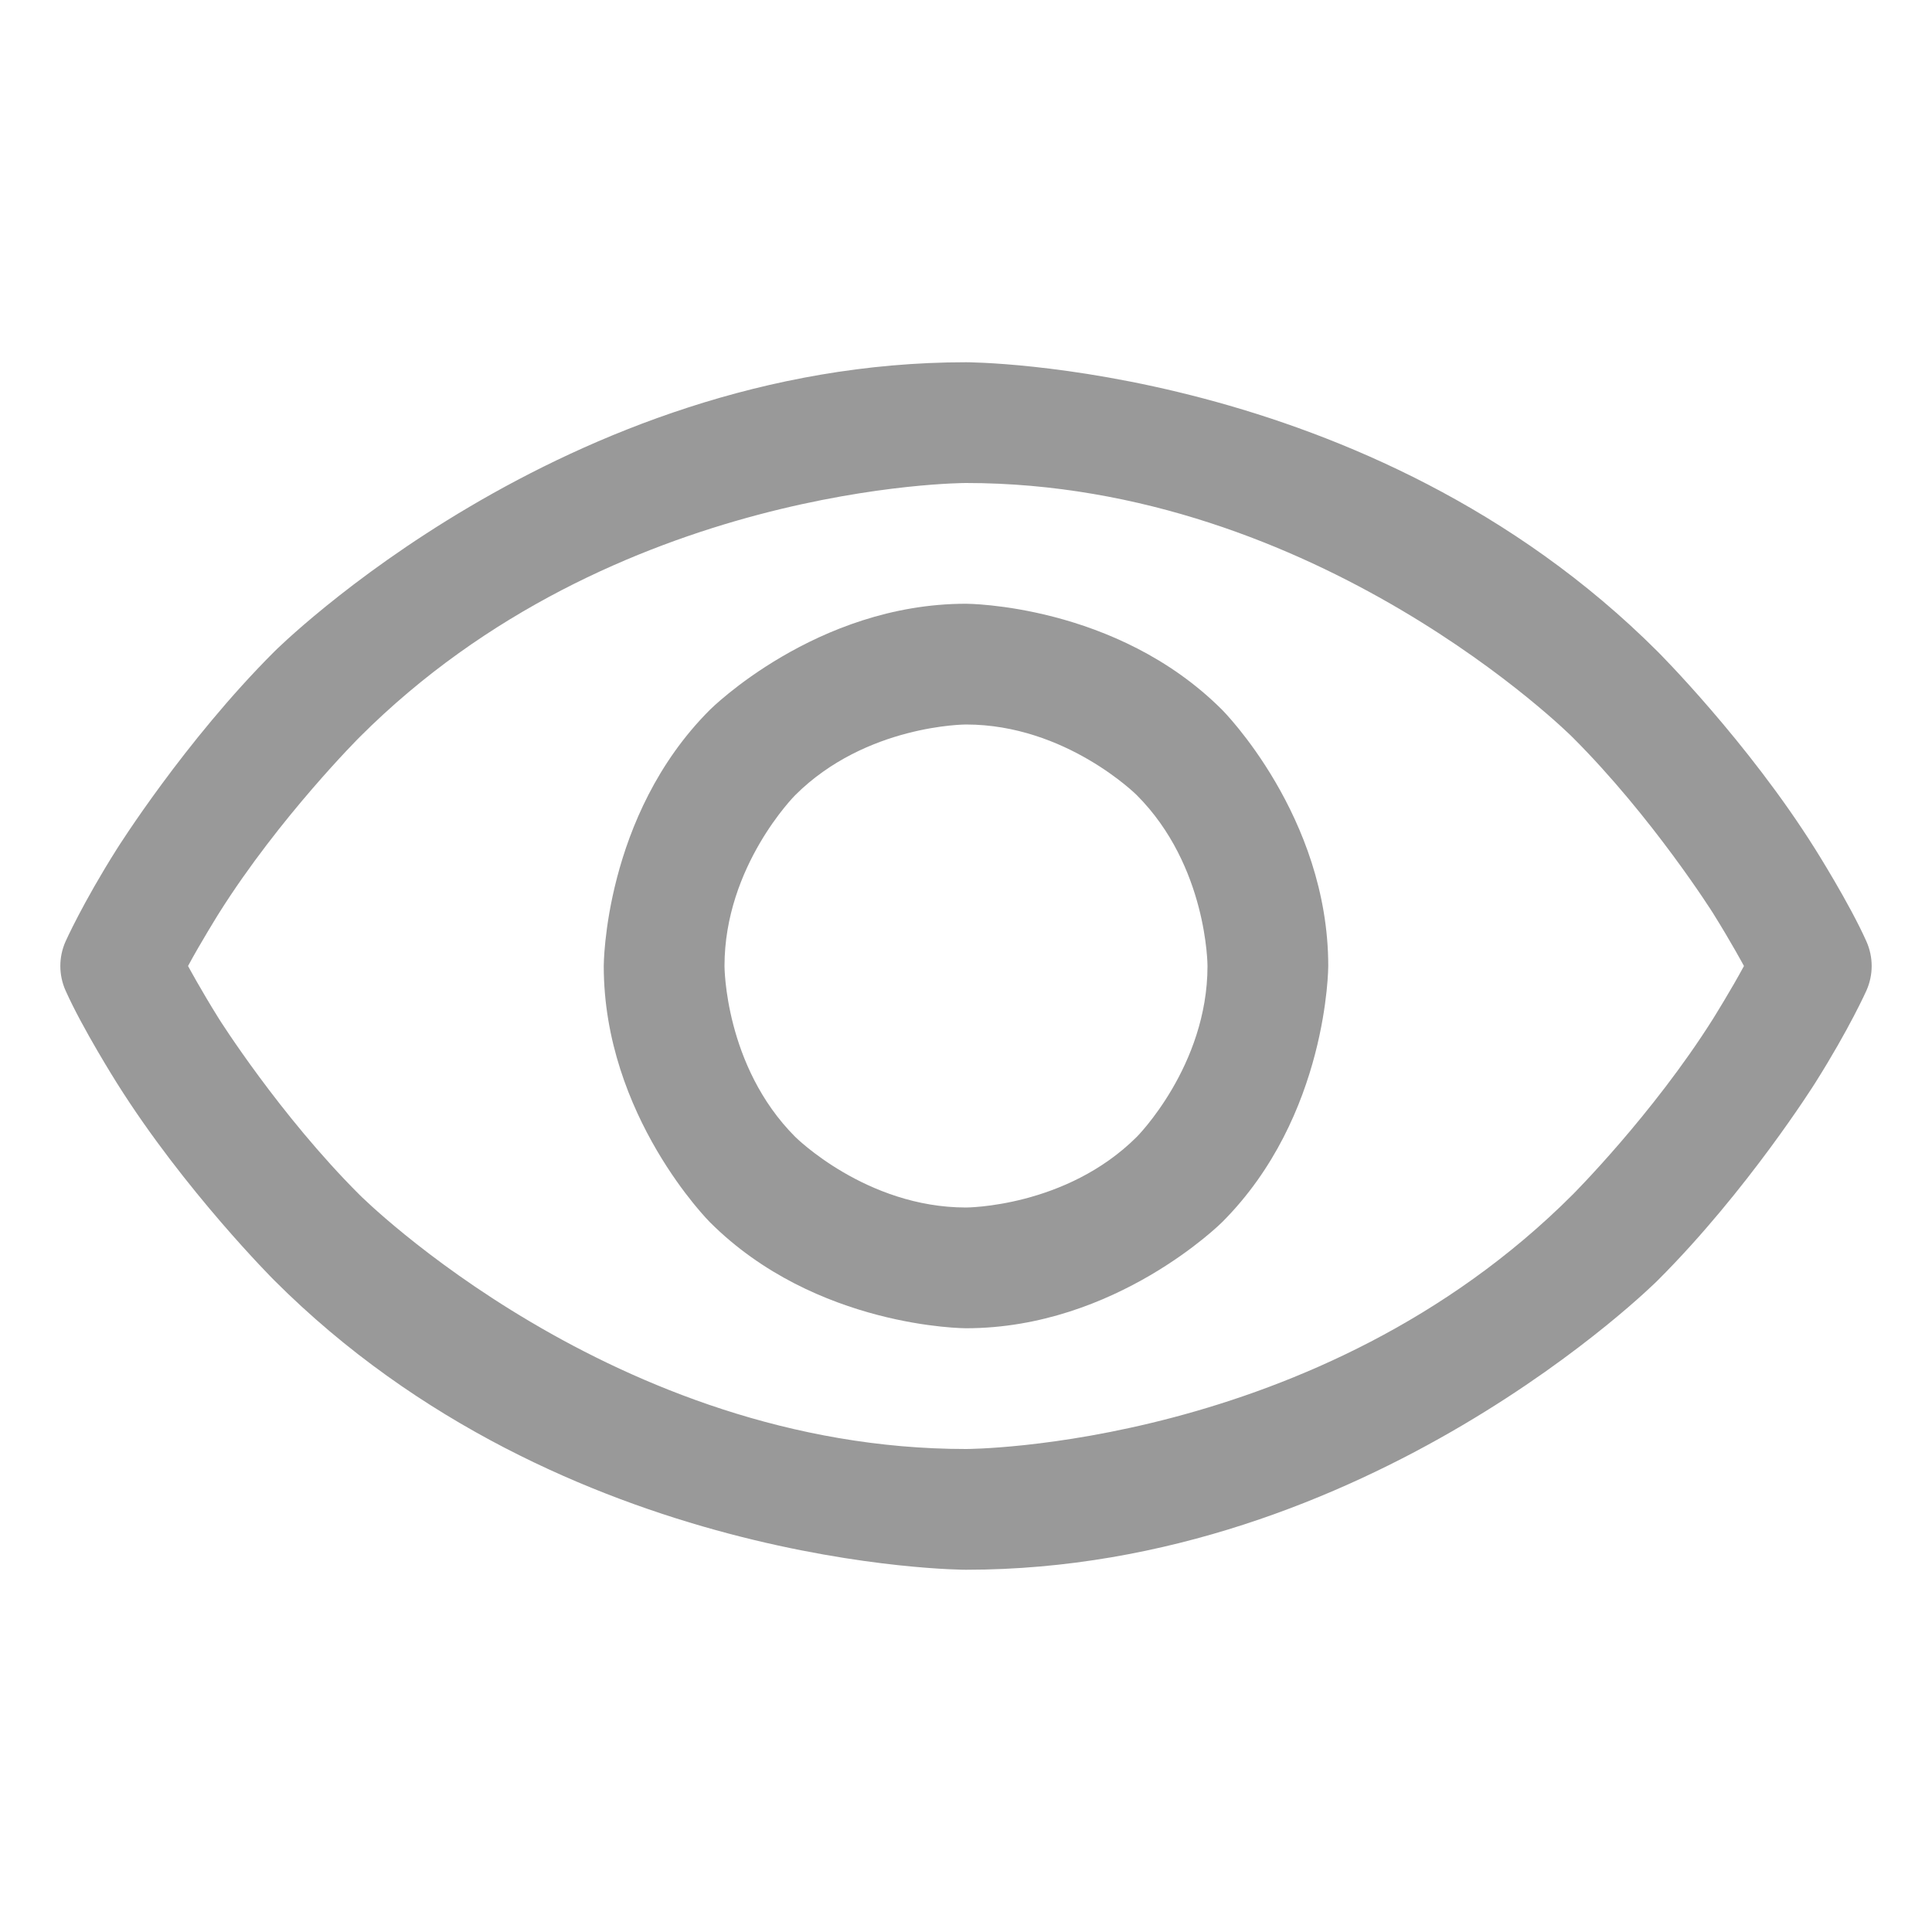 <svg xmlns="http://www.w3.org/2000/svg" width="16" height="16" viewBox="0 0 12 12" fill="none">
<path fill-rule="evenodd" clip-rule="evenodd" d="M11.593 6.152C11.593 6.152 11.488 6.388 11.274 6.727C11.274 6.727 10.854 7.396 10.296 7.953C10.296 7.953 8.499 9.75 6 9.75C6 9.75 3.501 9.75 1.704 7.953C1.704 7.953 1.146 7.396 0.726 6.727C0.726 6.727 0.512 6.388 0.407 6.152C0.364 6.055 0.364 5.945 0.407 5.848C0.407 5.848 0.512 5.612 0.726 5.273C0.726 5.273 1.146 4.604 1.704 4.047C1.704 4.047 3.501 2.25 6 2.25C6 2.25 8.499 2.25 10.296 4.047C10.296 4.047 10.854 4.604 11.274 5.273C11.274 5.273 11.488 5.612 11.593 5.848C11.636 5.945 11.636 6.055 11.593 6.152ZM10.64 6.328C10.64 6.328 10.756 6.142 10.832 6C10.832 6 10.756 5.858 10.64 5.672C10.64 5.672 10.264 5.075 9.766 4.578C9.766 4.578 8.188 3 6 3C6 3 3.812 3 2.234 4.578C2.234 4.578 1.736 5.075 1.36 5.672C1.36 5.672 1.244 5.858 1.168 6C1.168 6 1.244 6.142 1.36 6.328C1.36 6.328 1.736 6.925 2.234 7.422C2.234 7.422 3.812 9 6 9C6 9 8.188 9 9.766 7.422C9.766 7.422 10.264 6.925 10.64 6.328Z" fill="black" fill-opacity="0.4"/>
<path fill-rule="evenodd" clip-rule="evenodd" d="M6 3.75C6 3.75 6.932 3.75 7.591 4.409C7.591 4.409 8.25 5.068 8.25 6C8.25 6 8.25 6.932 7.591 7.591C7.591 7.591 6.932 8.25 6 8.25C6 8.25 5.068 8.25 4.409 7.591C4.409 7.591 3.75 6.932 3.75 6C3.75 6 3.75 5.068 4.409 4.409C4.409 4.409 5.068 3.75 6 3.75ZM6 4.5C6 4.5 5.379 4.5 4.939 4.939C4.939 4.939 4.5 5.379 4.5 6C4.5 6 4.5 6.621 4.939 7.061C4.939 7.061 5.379 7.5 6 7.5C6 7.5 6.621 7.5 7.061 7.061C7.061 7.061 7.5 6.621 7.5 6C7.5 6 7.5 5.379 7.061 4.939C7.061 4.939 6.621 4.5 6 4.5Z" fill="black" fill-opacity="0.4"/>
</svg>
